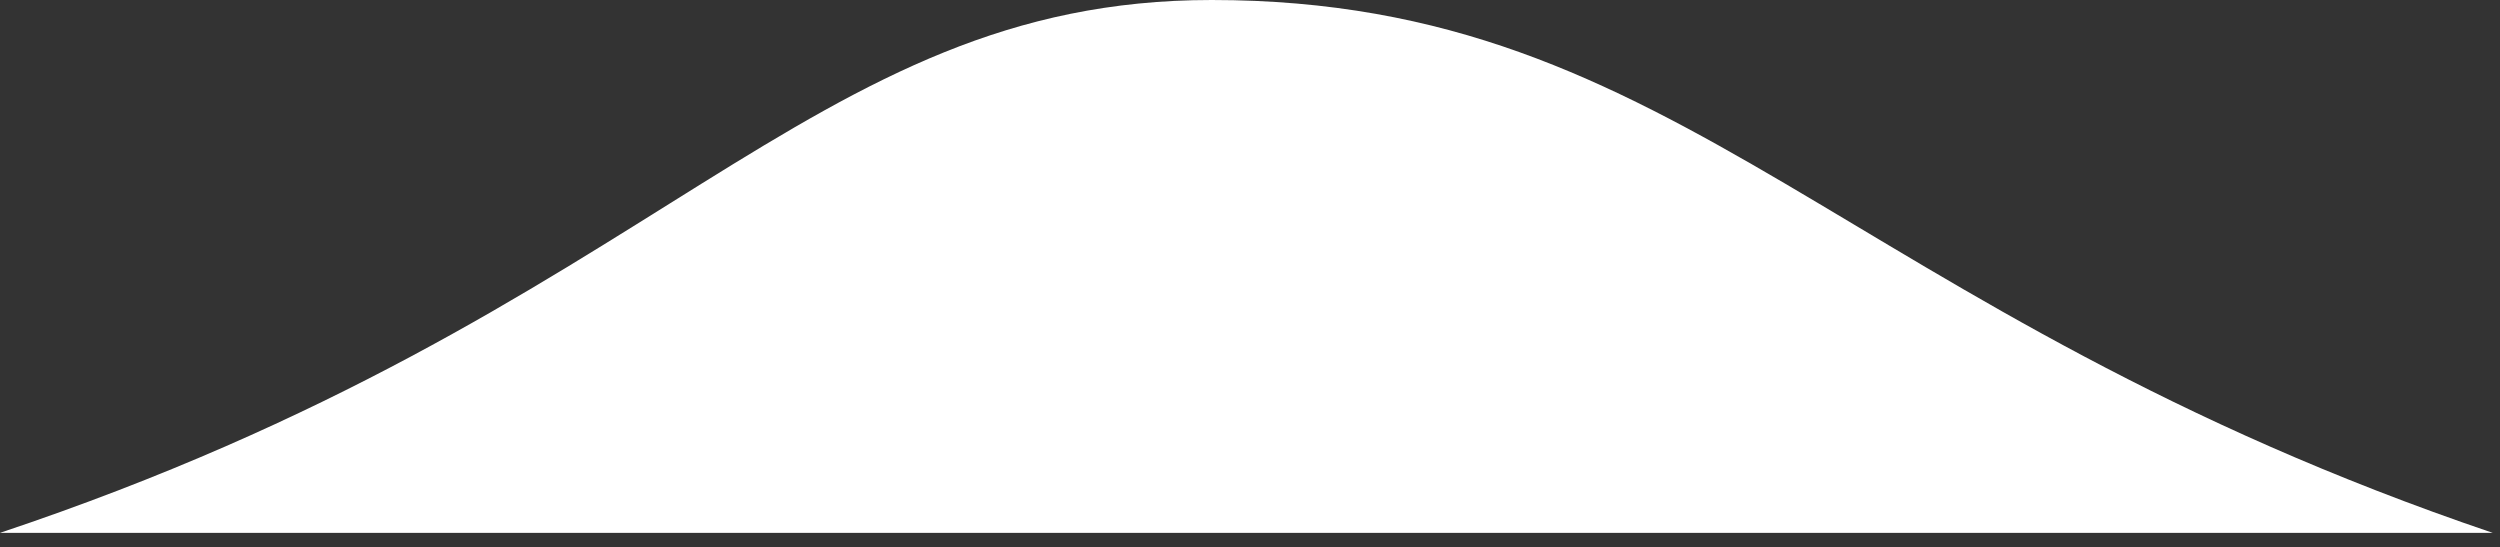 <svg preserveAspectRatio="none" width="100%" height="100%" overflow="visible" style="display: block;" viewBox="0 0 137 30" fill="none" xmlns="http://www.w3.org/2000/svg">
<rect x="0" y="0" width="137" height="30" fill="#333333" stroke="none"/>
<path id="Vector" d="M66.4 0C44.2 0 36.2 17.1 0 29.2H136.6C100.9 17.1 92.3 0 66.4 0Z" fill="white"/>
</svg>
